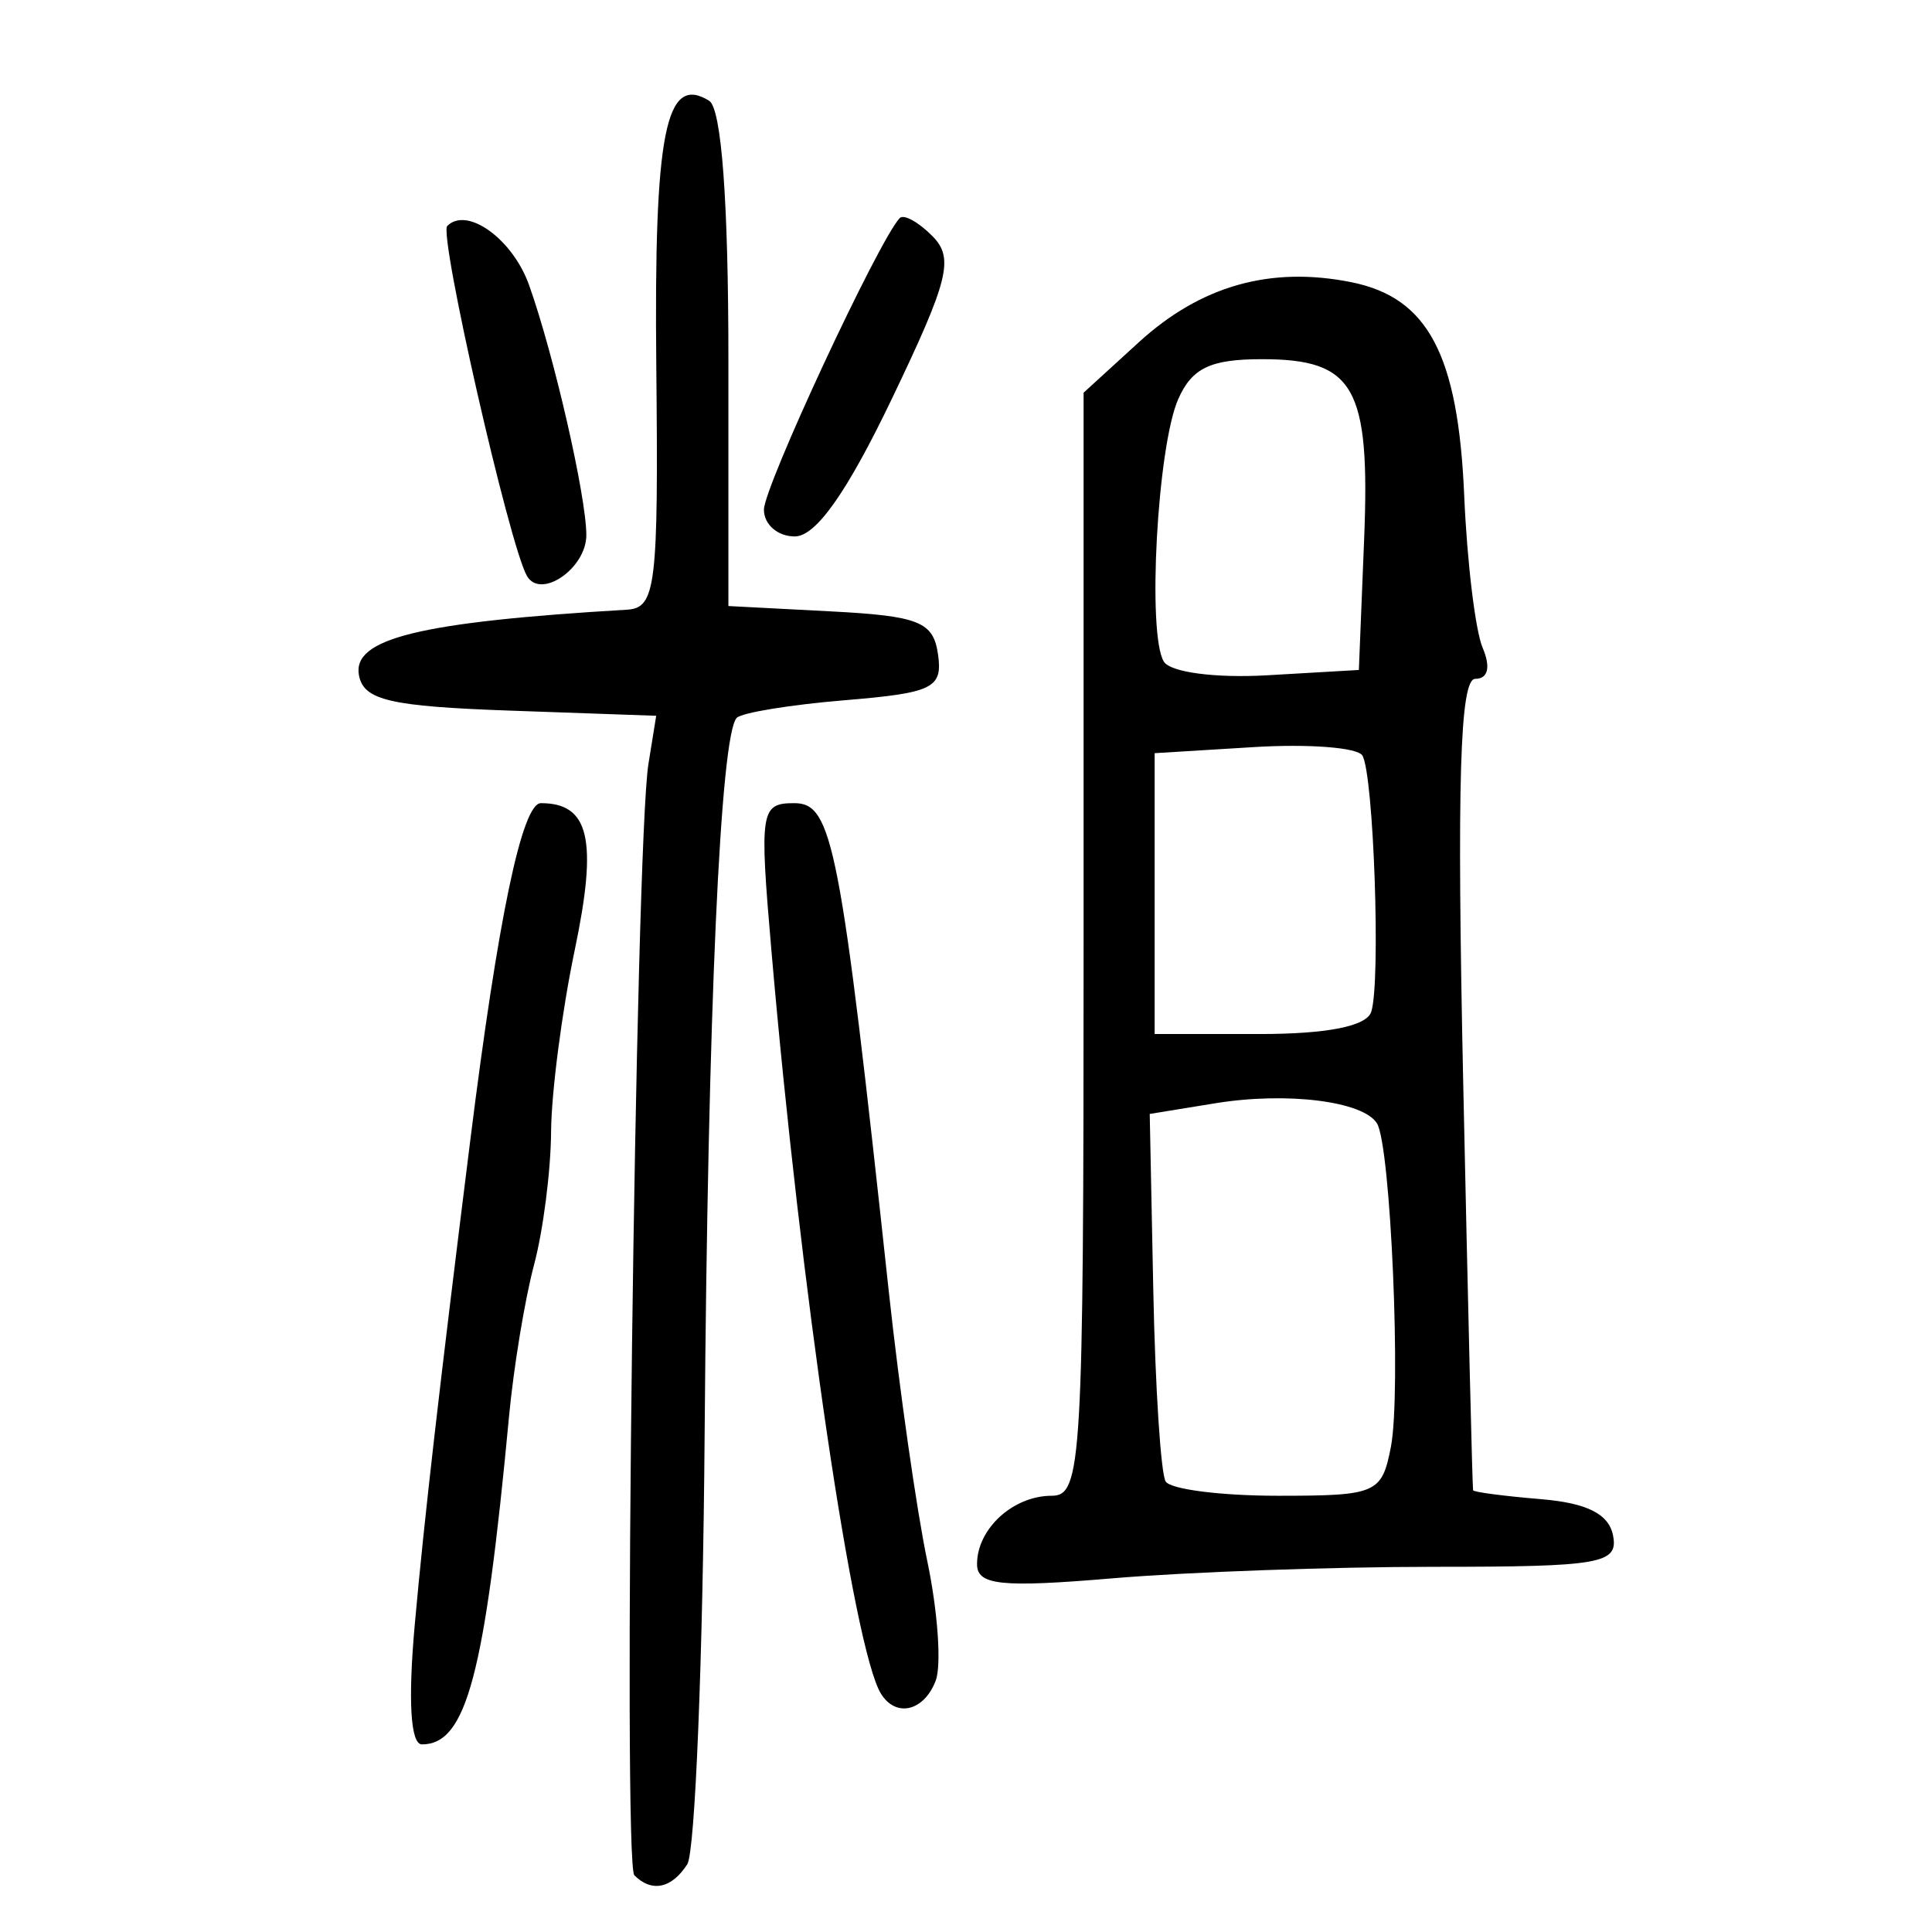 <?xml version="1.0" encoding="UTF-8" standalone="no"?>
<!-- Created with Inkscape (http://www.inkscape.org/) -->

<svg
   xmlns:dc="http://purl.org/dc/elements/1.1/"
   xmlns:cc="http://creativecommons.org/ns#"
   xmlns:rdf="http://www.w3.org/1999/02/22-rdf-syntax-ns#"
   xmlns:svg="http://www.w3.org/2000/svg"
   xmlns="http://www.w3.org/2000/svg"
   xmlns:sodipodi="http://sodipodi.sourceforge.net/DTD/sodipodi-0.dtd"
   xmlns:inkscape="http://www.inkscape.org/namespaces/inkscape"
   width="300"
   height="300"
   id="svg2"
   version="1.1"
   inkscape:version="0.48.4 r9939"
   sodipodi:docname="dessin.svg">
  <defs
     id="defs4" />
  <sodipodi:namedview
     id="base"
     pagecolor="#ffffff"
     bordercolor="#666666"
     borderopacity="1.0"
     inkscape:pageopacity="0.0"
     inkscape:pageshadow="2"
     inkscape:zoom="1.979899"
     inkscape:cx="218.29155"
     inkscape:cy="144.09165"
     inkscape:document-units="px"
     inkscape:current-layer="layer1"
     showgrid="false"
     inkscape:window-width="1215"
     inkscape:window-height="1000"
     inkscape:window-x="65"
     inkscape:window-y="24"
     inkscape:window-maximized="1" />
  <g
     inkscape:label="Calque 1"
     inkscape:groupmode="layer"
     id="layer1"
     transform="translate(0,-752.362)">
    <path
       style="fill:#000000"
       d="m 98.502,1043.556 c -1.849,-1.849 0.156,-159.965 2.187,-172.575 l 1.204,-7.473 -22.63,-0.799 c -18.68,-0.66 -22.785,-1.614 -23.522,-5.468 -1.094,-5.729 9.369,-8.295 41.612,-10.206 4.499,-0.267 4.898,-3.574 4.555,-37.801 -0.364,-36.349 1.438,-45.411 8.199,-41.232 1.926,1.19 2.998,15.549 2.998,40.159 l 0,38.306 15.857,0.827 c 13.745,0.717 15.968,1.606 16.692,6.678 0.748,5.239 -0.768,5.984 -14.475,7.121 -8.42,0.698 -15.968,1.928 -16.773,2.733 -2.555,2.555 -4.493,45.706 -4.991,111.146 -0.265,34.884 -1.478,64.977 -2.696,66.873 -2.42,3.769 -5.517,4.414 -8.219,1.712 z m -34.097,-38.94 c 1.499,-16.623 3.719,-35.986 8.614,-75.145 4.328,-34.619 8.05,-52.395 10.97,-52.395 7.536,0 8.844,5.682 5.253,22.82 -1.979,9.441 -3.63,22.129 -3.67,28.196 -0.04,6.067 -1.232,15.374 -2.649,20.682 -1.417,5.308 -3.159,15.856 -3.872,23.44 -3.787,40.295 -6.631,51.016 -13.534,51.016 -1.772,0 -2.178,-6.791 -1.112,-18.614 z m 72.388,10.74 c -4.247,-6.872 -12.443,-62.502 -17.021,-115.53 -1.863,-21.586 -1.681,-22.75 3.567,-22.75 5.939,0 7.163,6.325 14.673,75.835 1.639,15.167 4.324,33.986 5.968,41.821 1.643,7.834 2.234,16.211 1.311,18.614 -1.822,4.747 -6.171,5.776 -8.498,2.011 z m 14.921,-20.125 c 0,-5.477 5.602,-10.608 11.582,-10.608 4.673,0 4.964,-5.01 4.964,-85.642 l 0,-85.642 8.577,-7.833 c 9.619,-8.785 20.418,-11.841 32.976,-9.329 11.927,2.385 16.607,11.224 17.548,33.137 0.444,10.344 1.732,20.979 2.862,23.633 1.28,3.007 0.846,4.826 -1.152,4.826 -2.382,0 -2.861,16.131 -1.864,62.736 0.738,34.505 1.428,62.971 1.532,63.259 0.105,0.288 4.834,0.908 10.509,1.379 7.211,0.598 10.594,2.309 11.233,5.682 0.824,4.346 -1.944,4.826 -27.828,4.826 -15.808,0 -38.237,0.803 -49.841,1.783 -17.393,1.47 -21.099,1.083 -21.099,-2.206 z m 64.262,-18.191 c 1.631,-8.37 -0.022,-46.78 -2.161,-50.242 -2.134,-3.453 -14.008,-4.929 -25.107,-3.122 l -10.179,1.658 0.554,27.429 c 0.305,15.086 1.17,28.426 1.923,29.645 0.753,1.218 8.597,2.215 17.431,2.215 15.326,0 16.13,-0.348 17.539,-7.583 z m -3.051,-67.562 c 1.504,-4.581 0.382,-36.948 -1.38,-39.807 -0.761,-1.236 -8.33,-1.821 -16.819,-1.302 l -15.435,0.945 0,21.806 0,21.806 16.251,0 c 10.559,0 16.648,-1.207 17.383,-3.447 z m -1.105,-73.332 c 0.954,-23.703 -1.487,-28.011 -15.878,-28.011 -7.98,0 -10.857,1.374 -12.989,6.205 -3.245,7.351 -4.844,36.531 -2.234,40.755 1.029,1.665 8.019,2.59 16.054,2.124 l 14.231,-0.825 0.815,-20.248 z M 81.825,841.796 C 79.089,837.051 68.101,788.795 69.45,787.446 c 3.077,-3.077 10.147,2.027 12.698,9.168 3.836,10.736 8.897,32.834 8.897,38.843 0,5.165 -7.087,10.038 -9.22,6.34 z m 36.797,-10.29 c 0,-3.566 17.723,-41.64 21.072,-45.268 0.617,-0.668 2.896,0.573 5.066,2.758 3.423,3.448 2.595,6.788 -6.271,25.289 -6.936,14.474 -11.764,21.334 -15.041,21.372 -2.654,0.03 -4.826,-1.837 -4.826,-4.15 z"
       id="path3351"
       inkscape:connector-curvature="0" />
  </g>
</svg>
